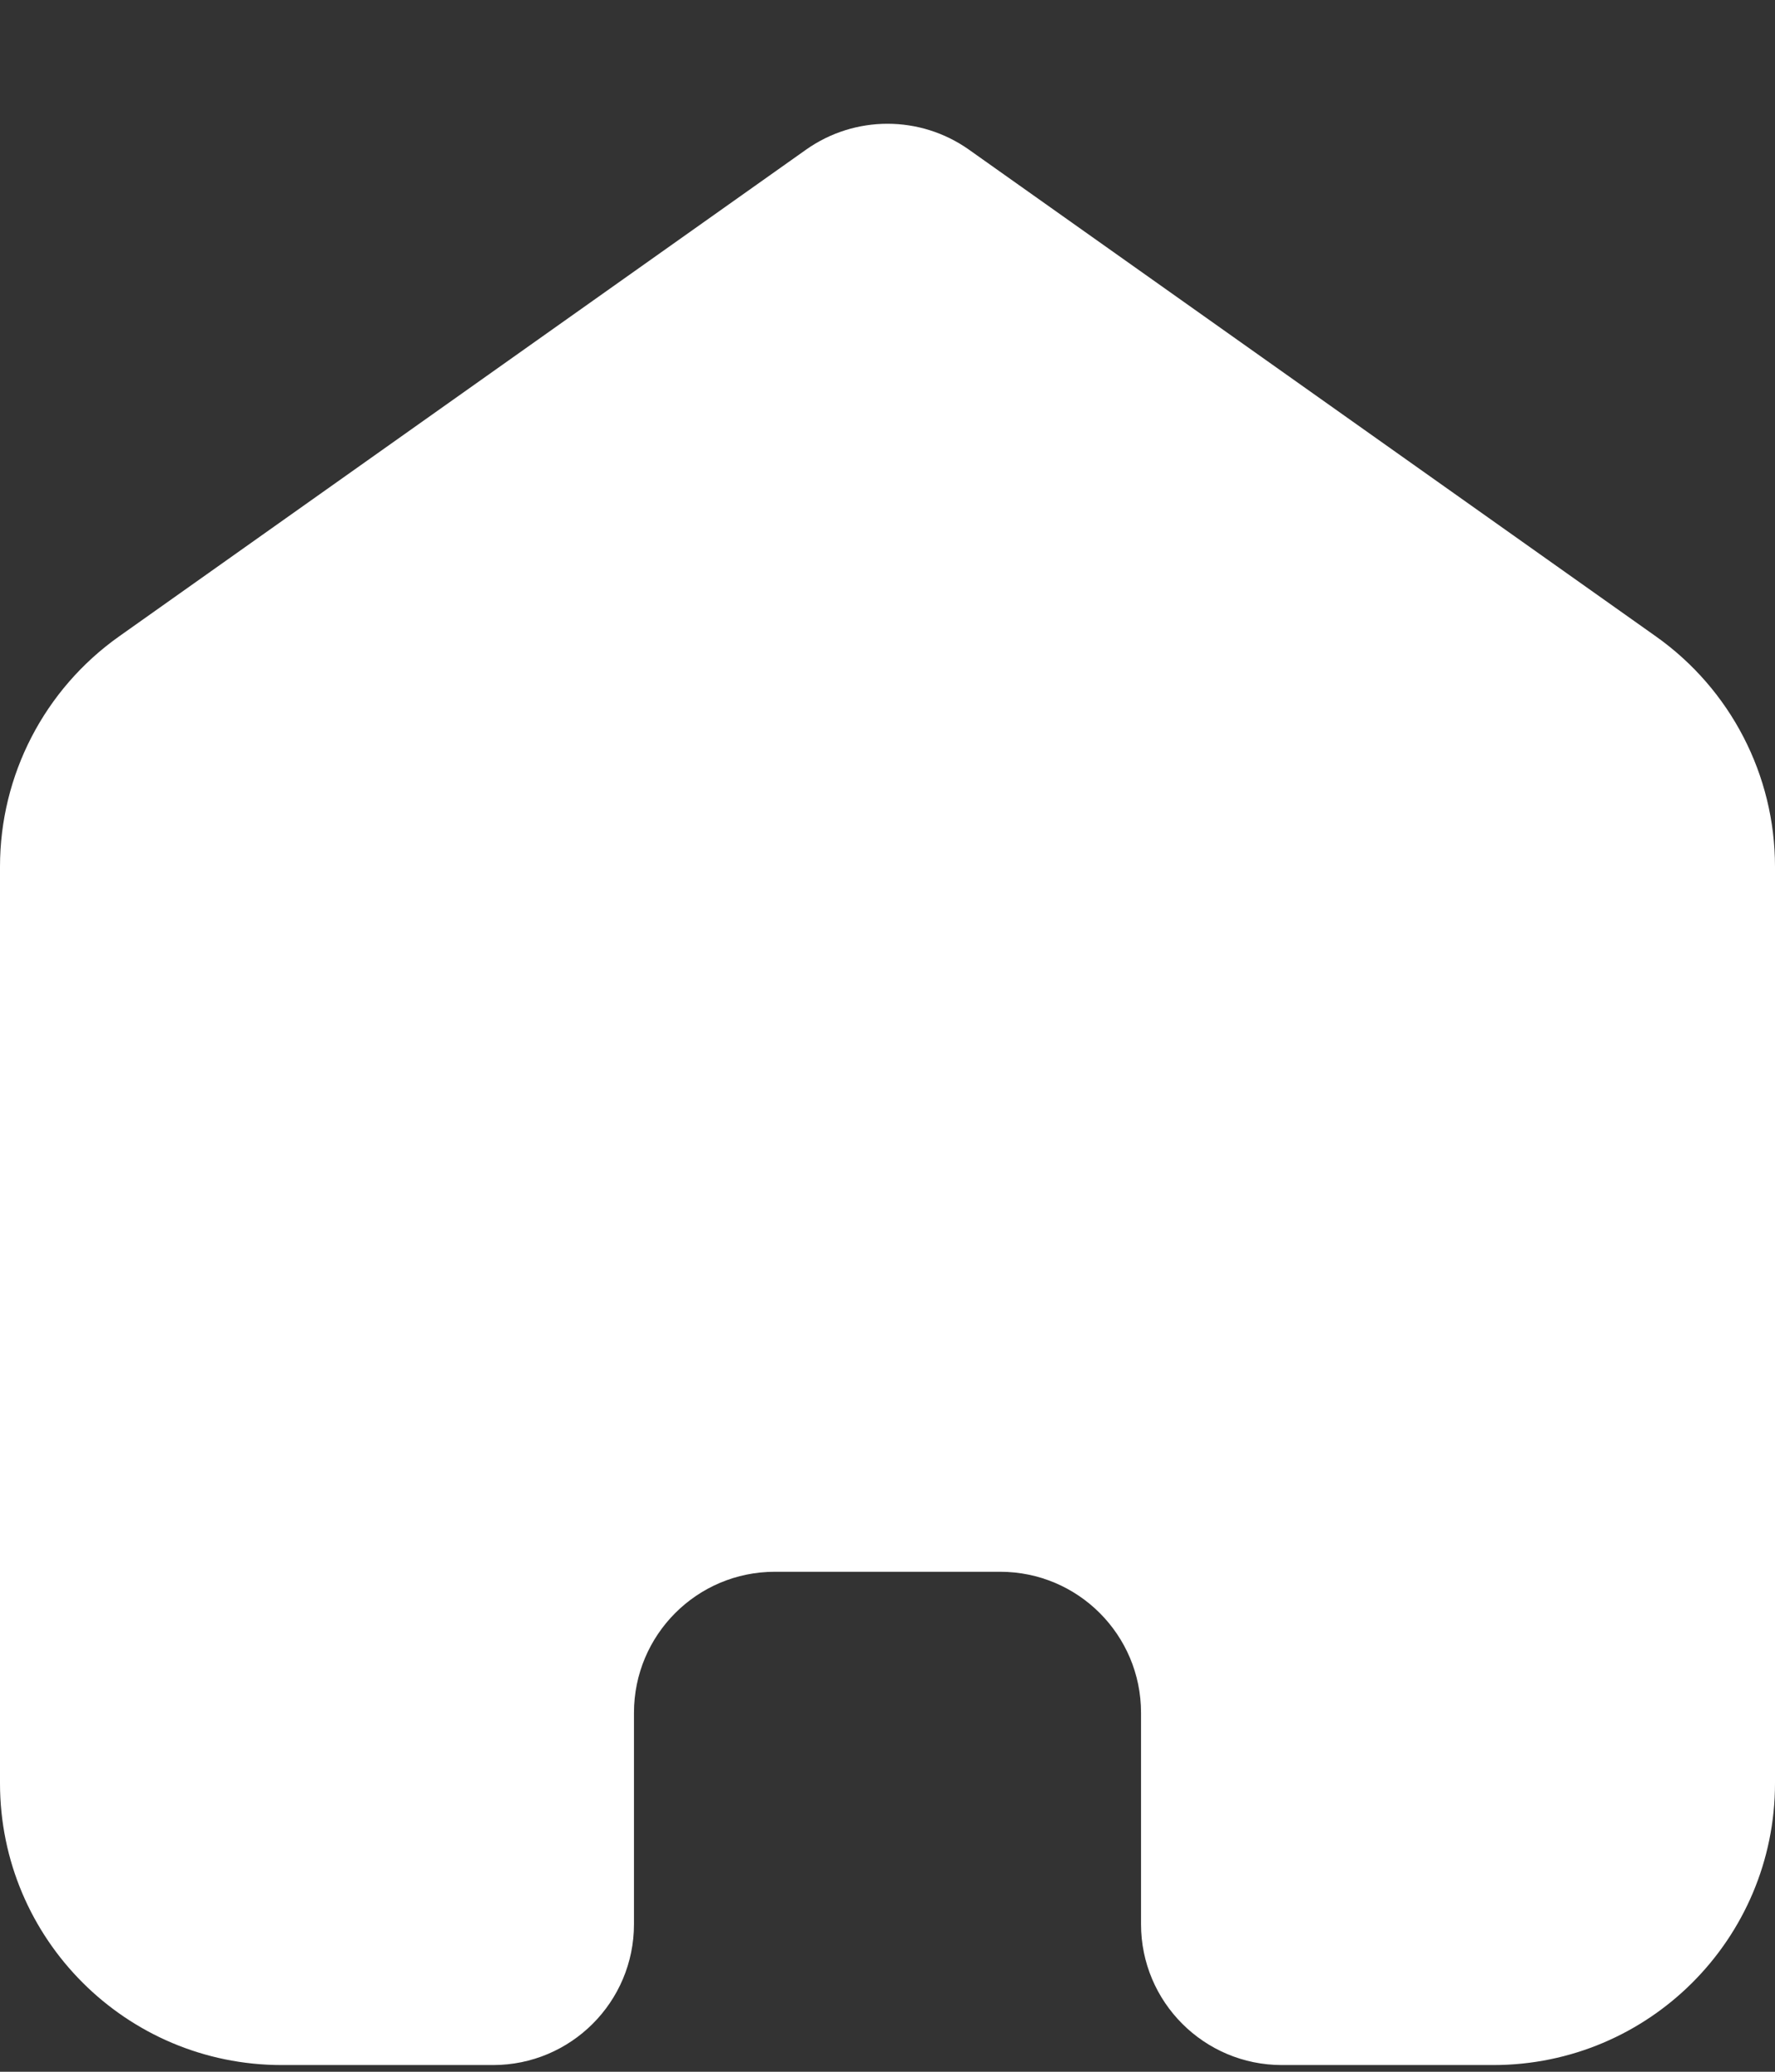 <svg width="18" height="21" viewBox="0 0 18 21" fill="none" xmlns="http://www.w3.org/2000/svg">
<rect x="0" y="0" width="18" height="21" fill="#333333" stroke="none"/>
<path d="M16.794 6.452L9.826 1.517C9.331 1.167 8.669 1.167 8.174 1.517L1.206 6.452C0.45 6.988 0 7.857 0 8.784V18.075C0 19.653 1.279 20.932 2.857 20.932H5C5.789 20.932 6.429 20.293 6.429 19.504V17.361C6.429 16.572 7.068 15.932 7.857 15.932H10.143C10.932 15.932 11.571 16.572 11.571 17.361V19.504C11.571 20.293 12.211 20.932 13 20.932H15.143C16.721 20.932 18 19.653 18 18.075V8.784C18 7.857 17.55 6.988 16.794 6.452Z" fill="white"/>
</svg>
